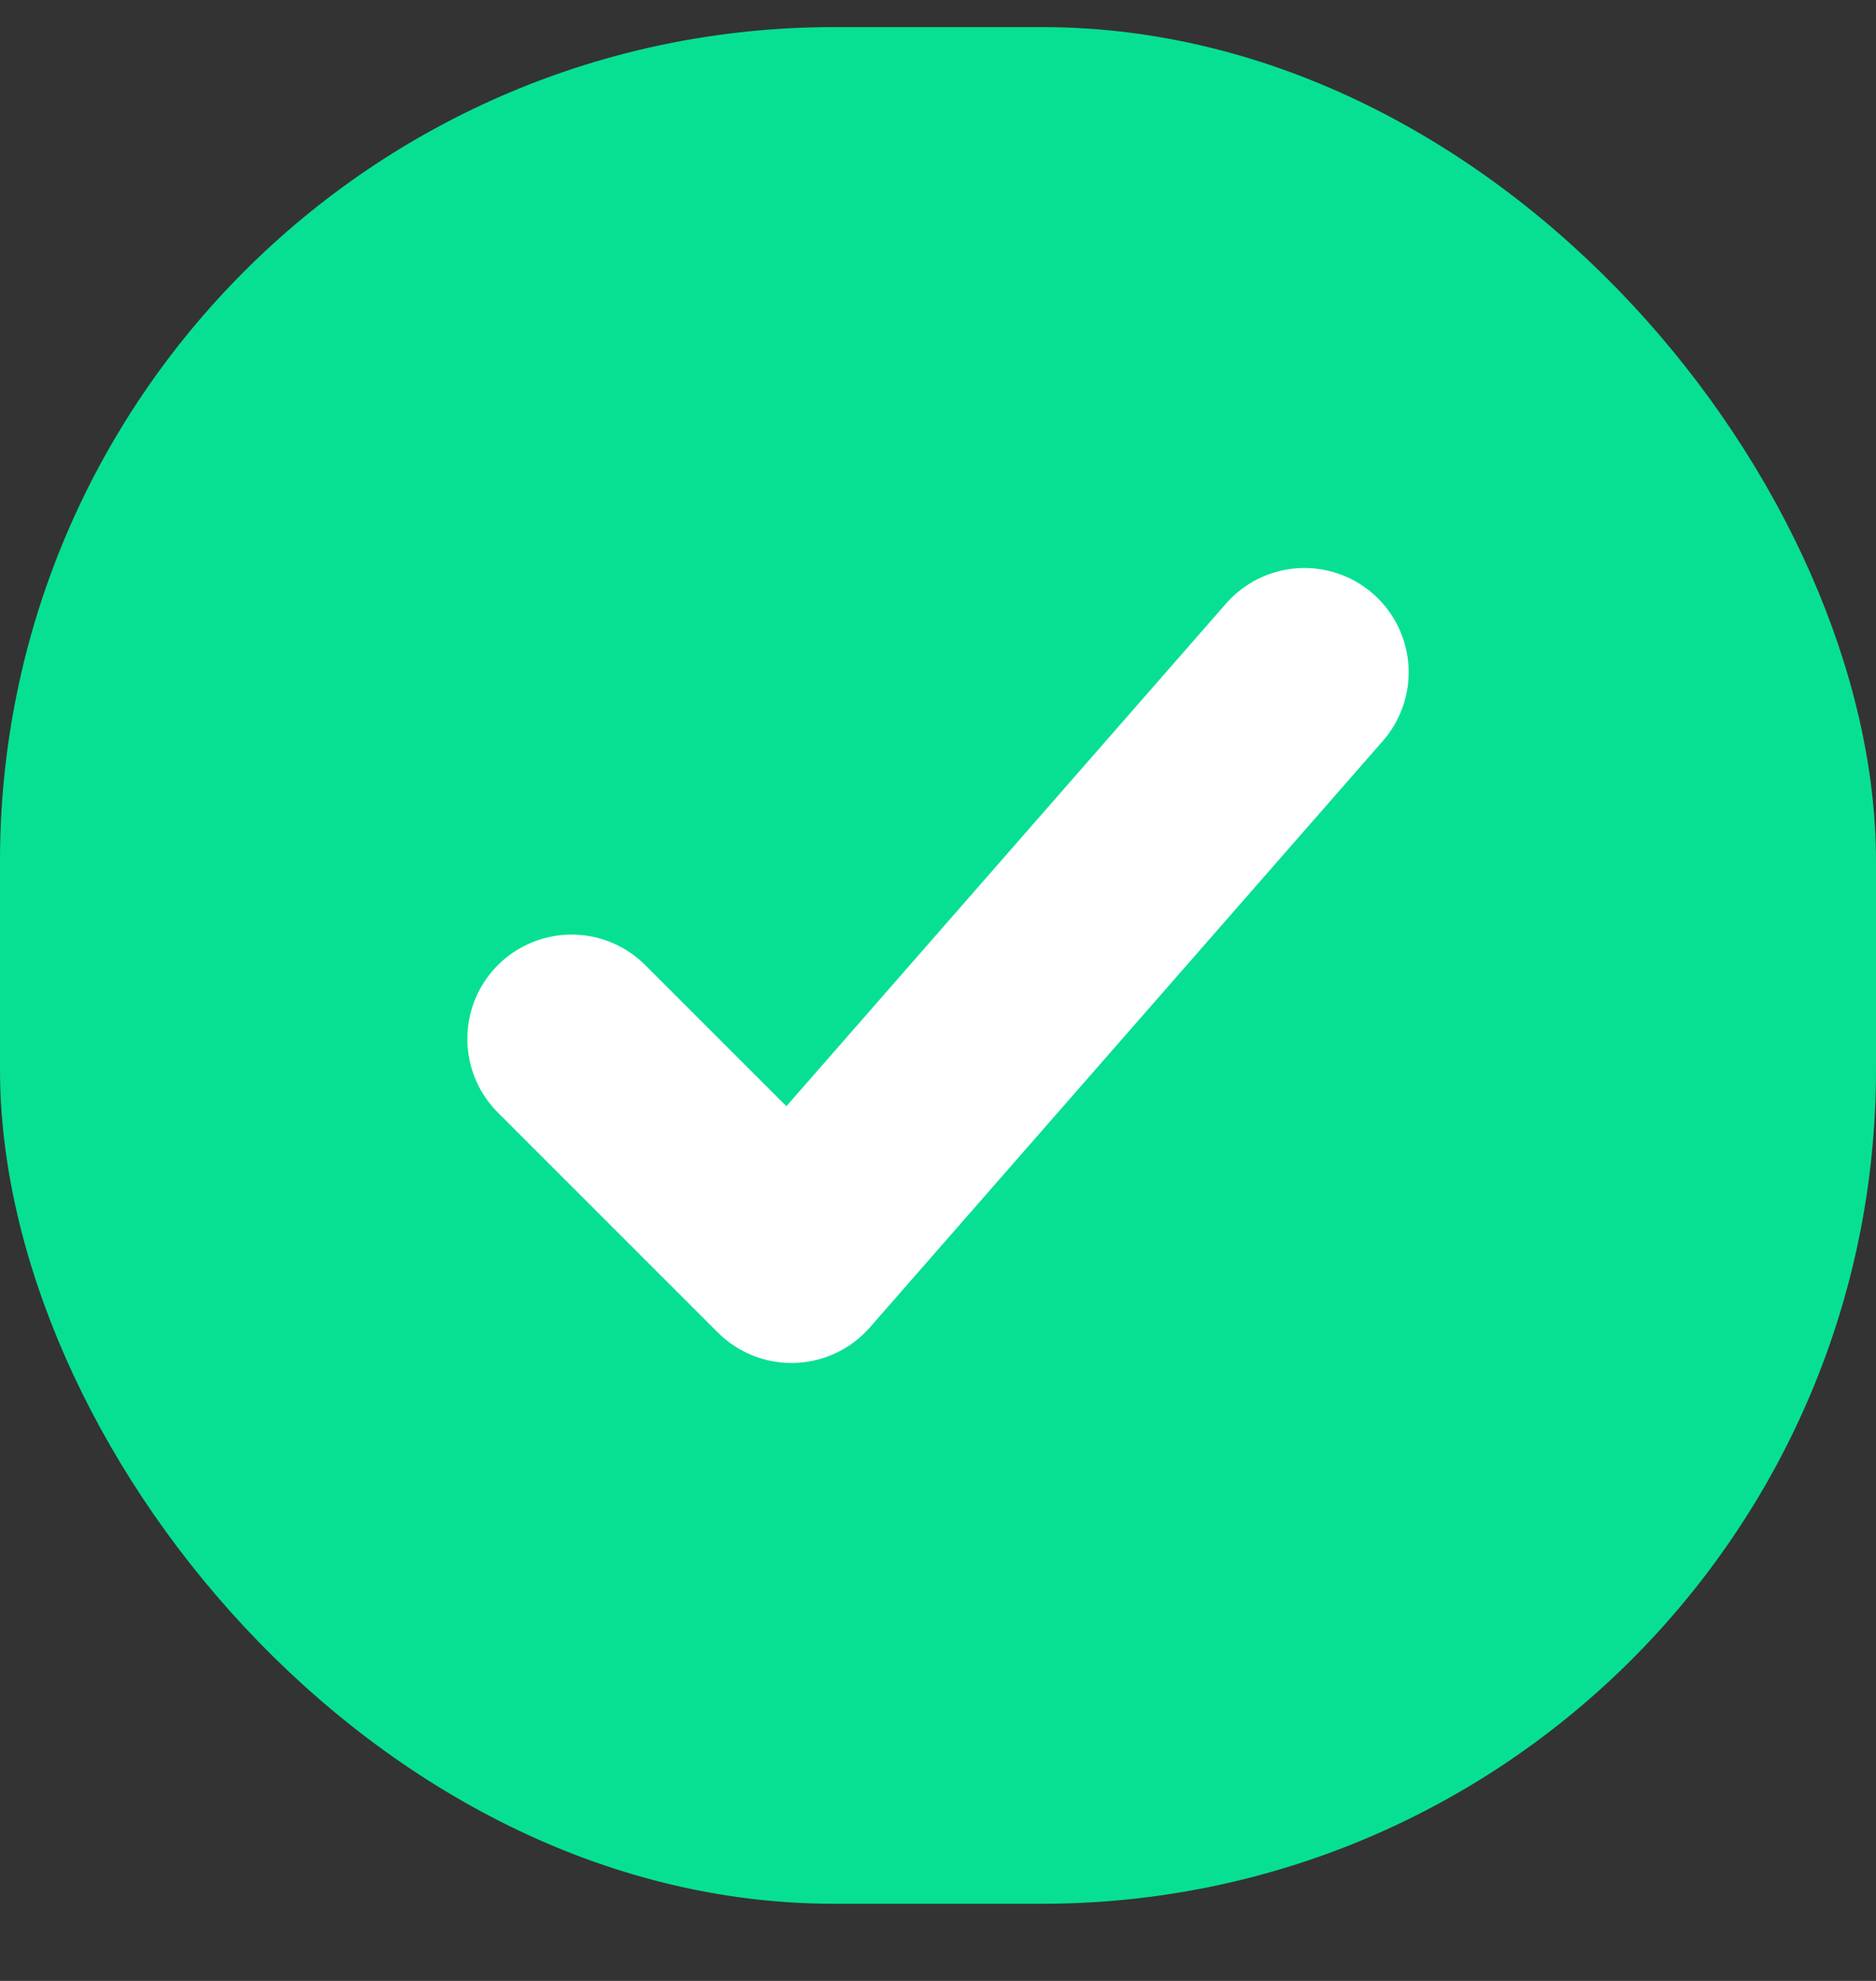<svg width="18" height="19" viewBox="0 0 18 19" fill="none" xmlns="http://www.w3.org/2000/svg">
<rect x="0" y="0" width="18" height="19" fill="#333333" stroke="none"/>
<rect y="0.26" width="18" height="18" rx="8" fill="#07E092"/>
<path d="M12.516 6.448L7.594 12.073L5.484 9.964" stroke="white" stroke-width="2" stroke-linecap="round" stroke-linejoin="round"/>
</svg>
